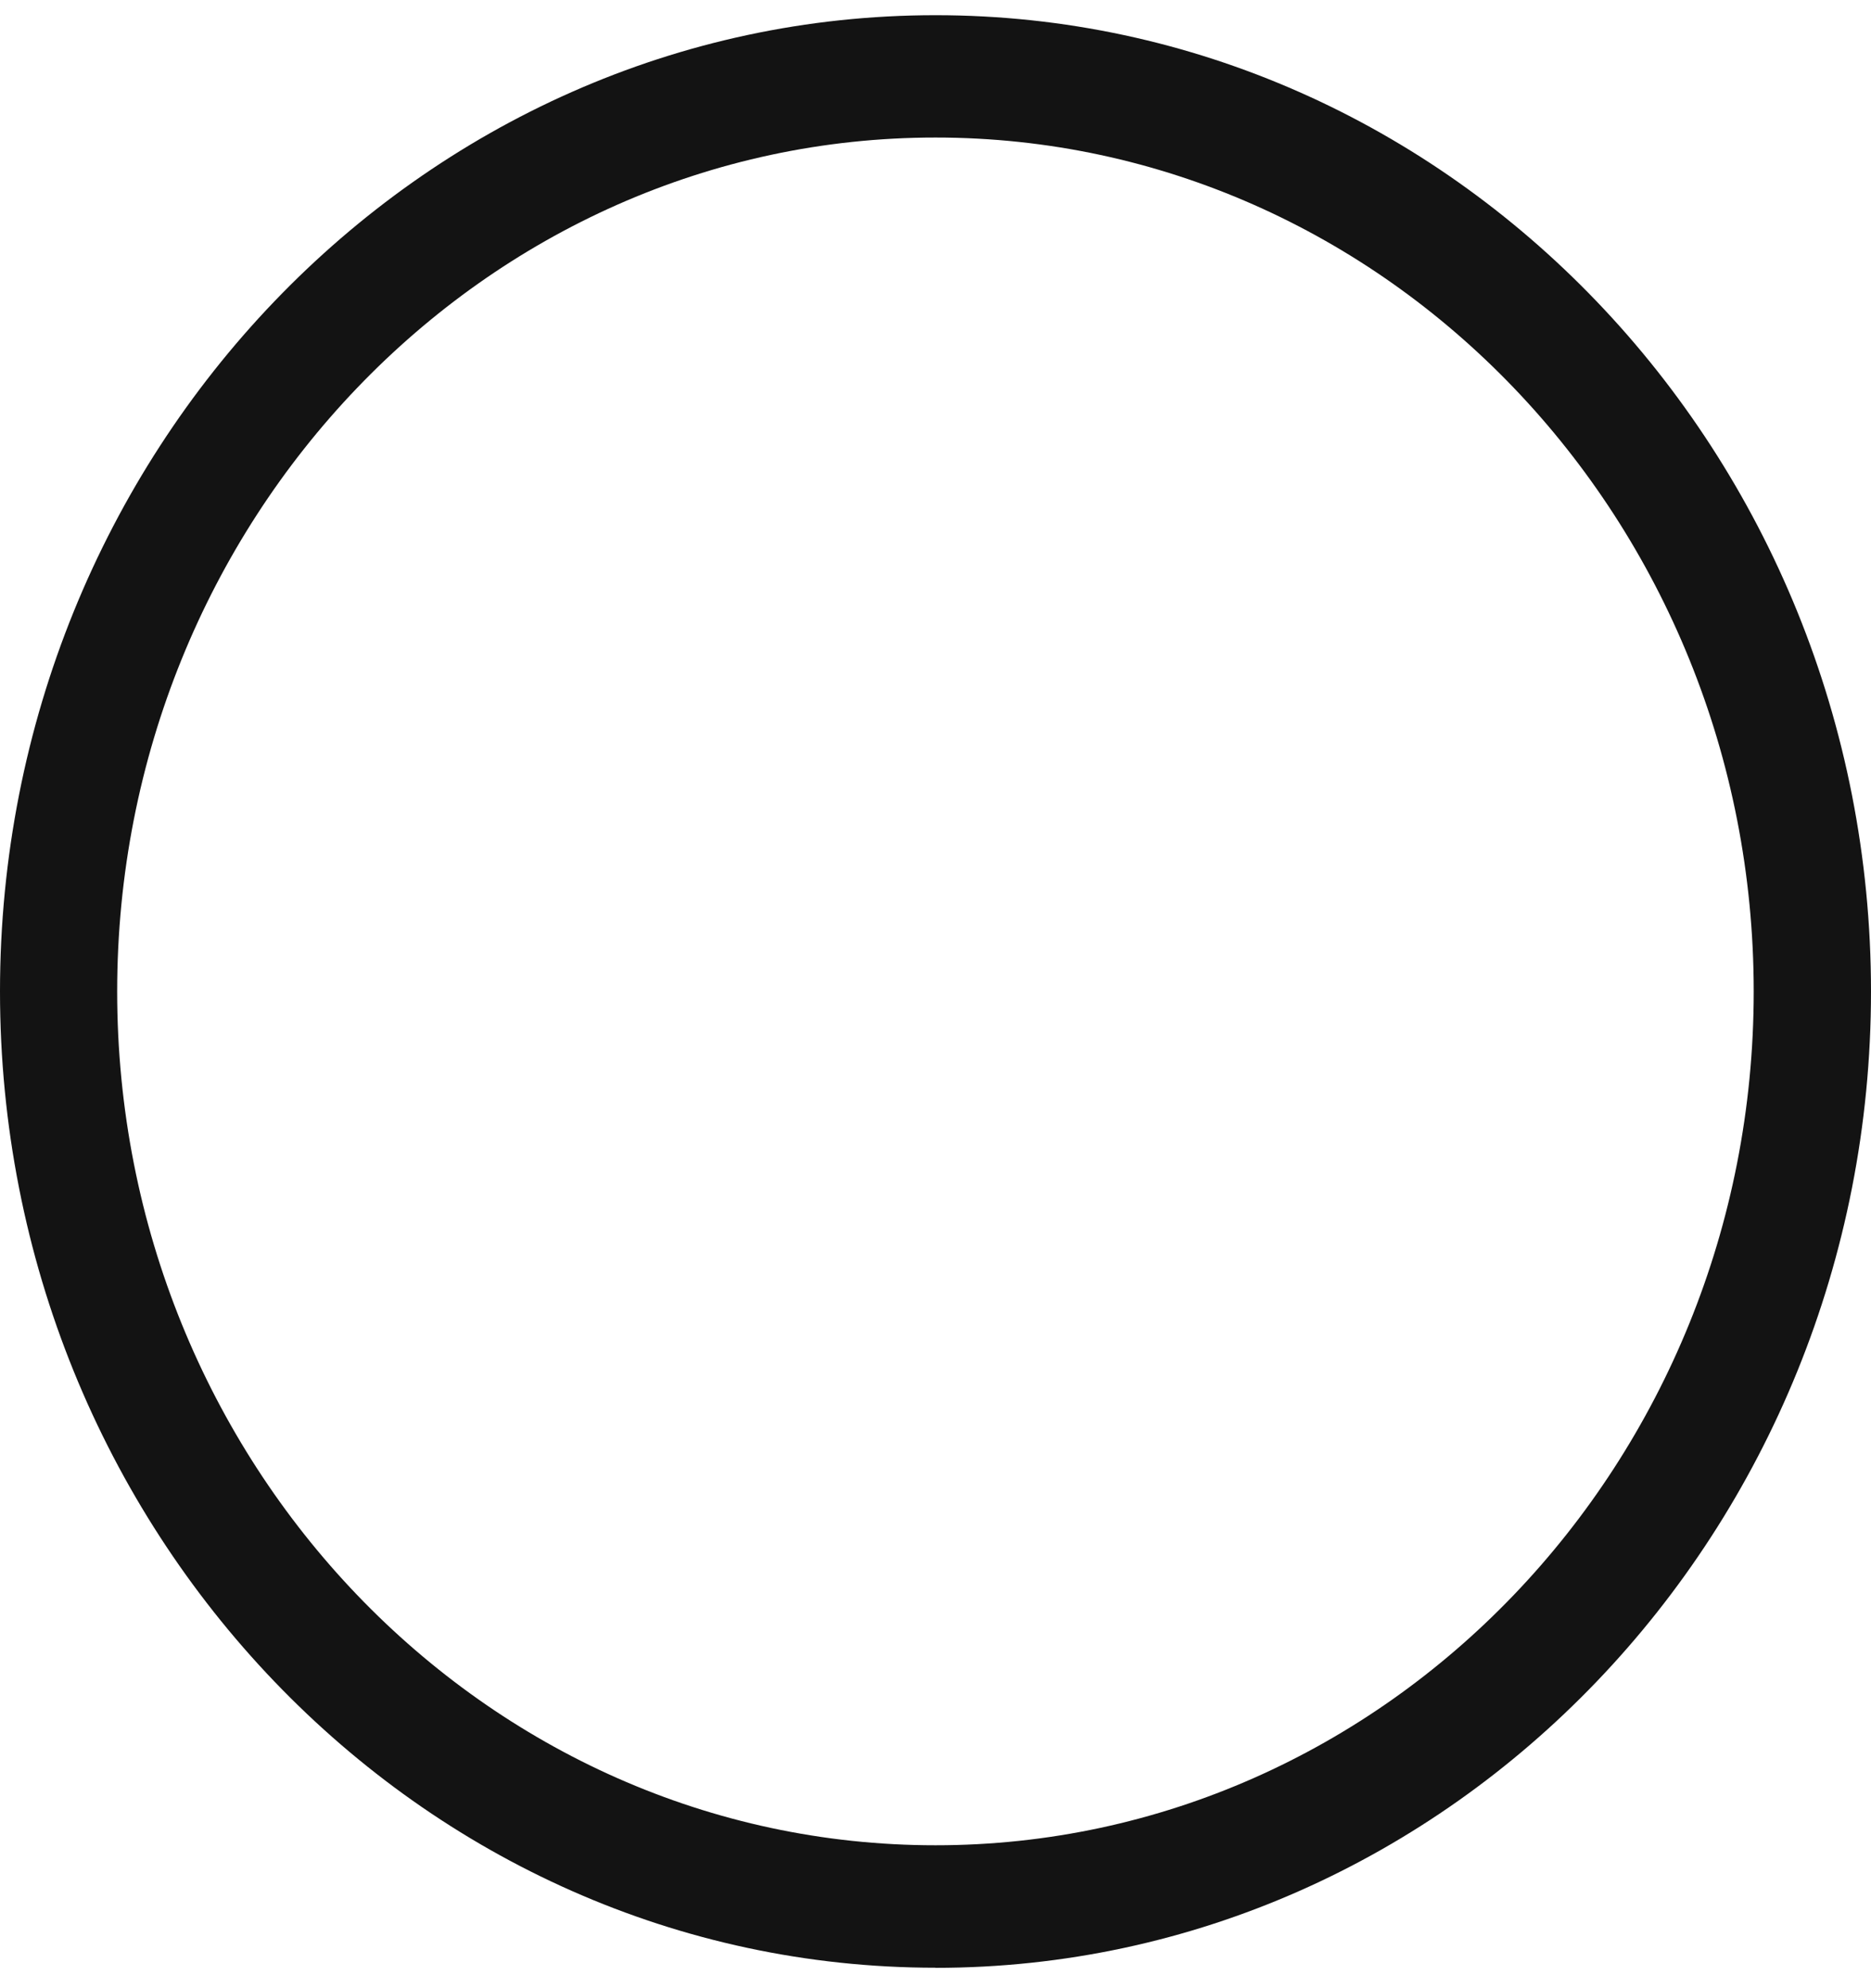 <svg width="16" height="17" xmlns="http://www.w3.org/2000/svg"><path d="M8 16.825c-4.412 0-8-3.746-8-8.348C0 3.874 3.589.13 8 .13c4.412 0 8 3.745 8 8.348 0 4.602-3.588 8.348-8 8.348m0-15.65c-3.86 0-6.998 3.276-6.998 7.302S4.141 15.778 8 15.778c3.859 0 6.997-3.275 6.997-7.3 0-4.028-3.138-7.302-6.997-7.302" fill="#131313" fill-rule="nonzero"/></svg>